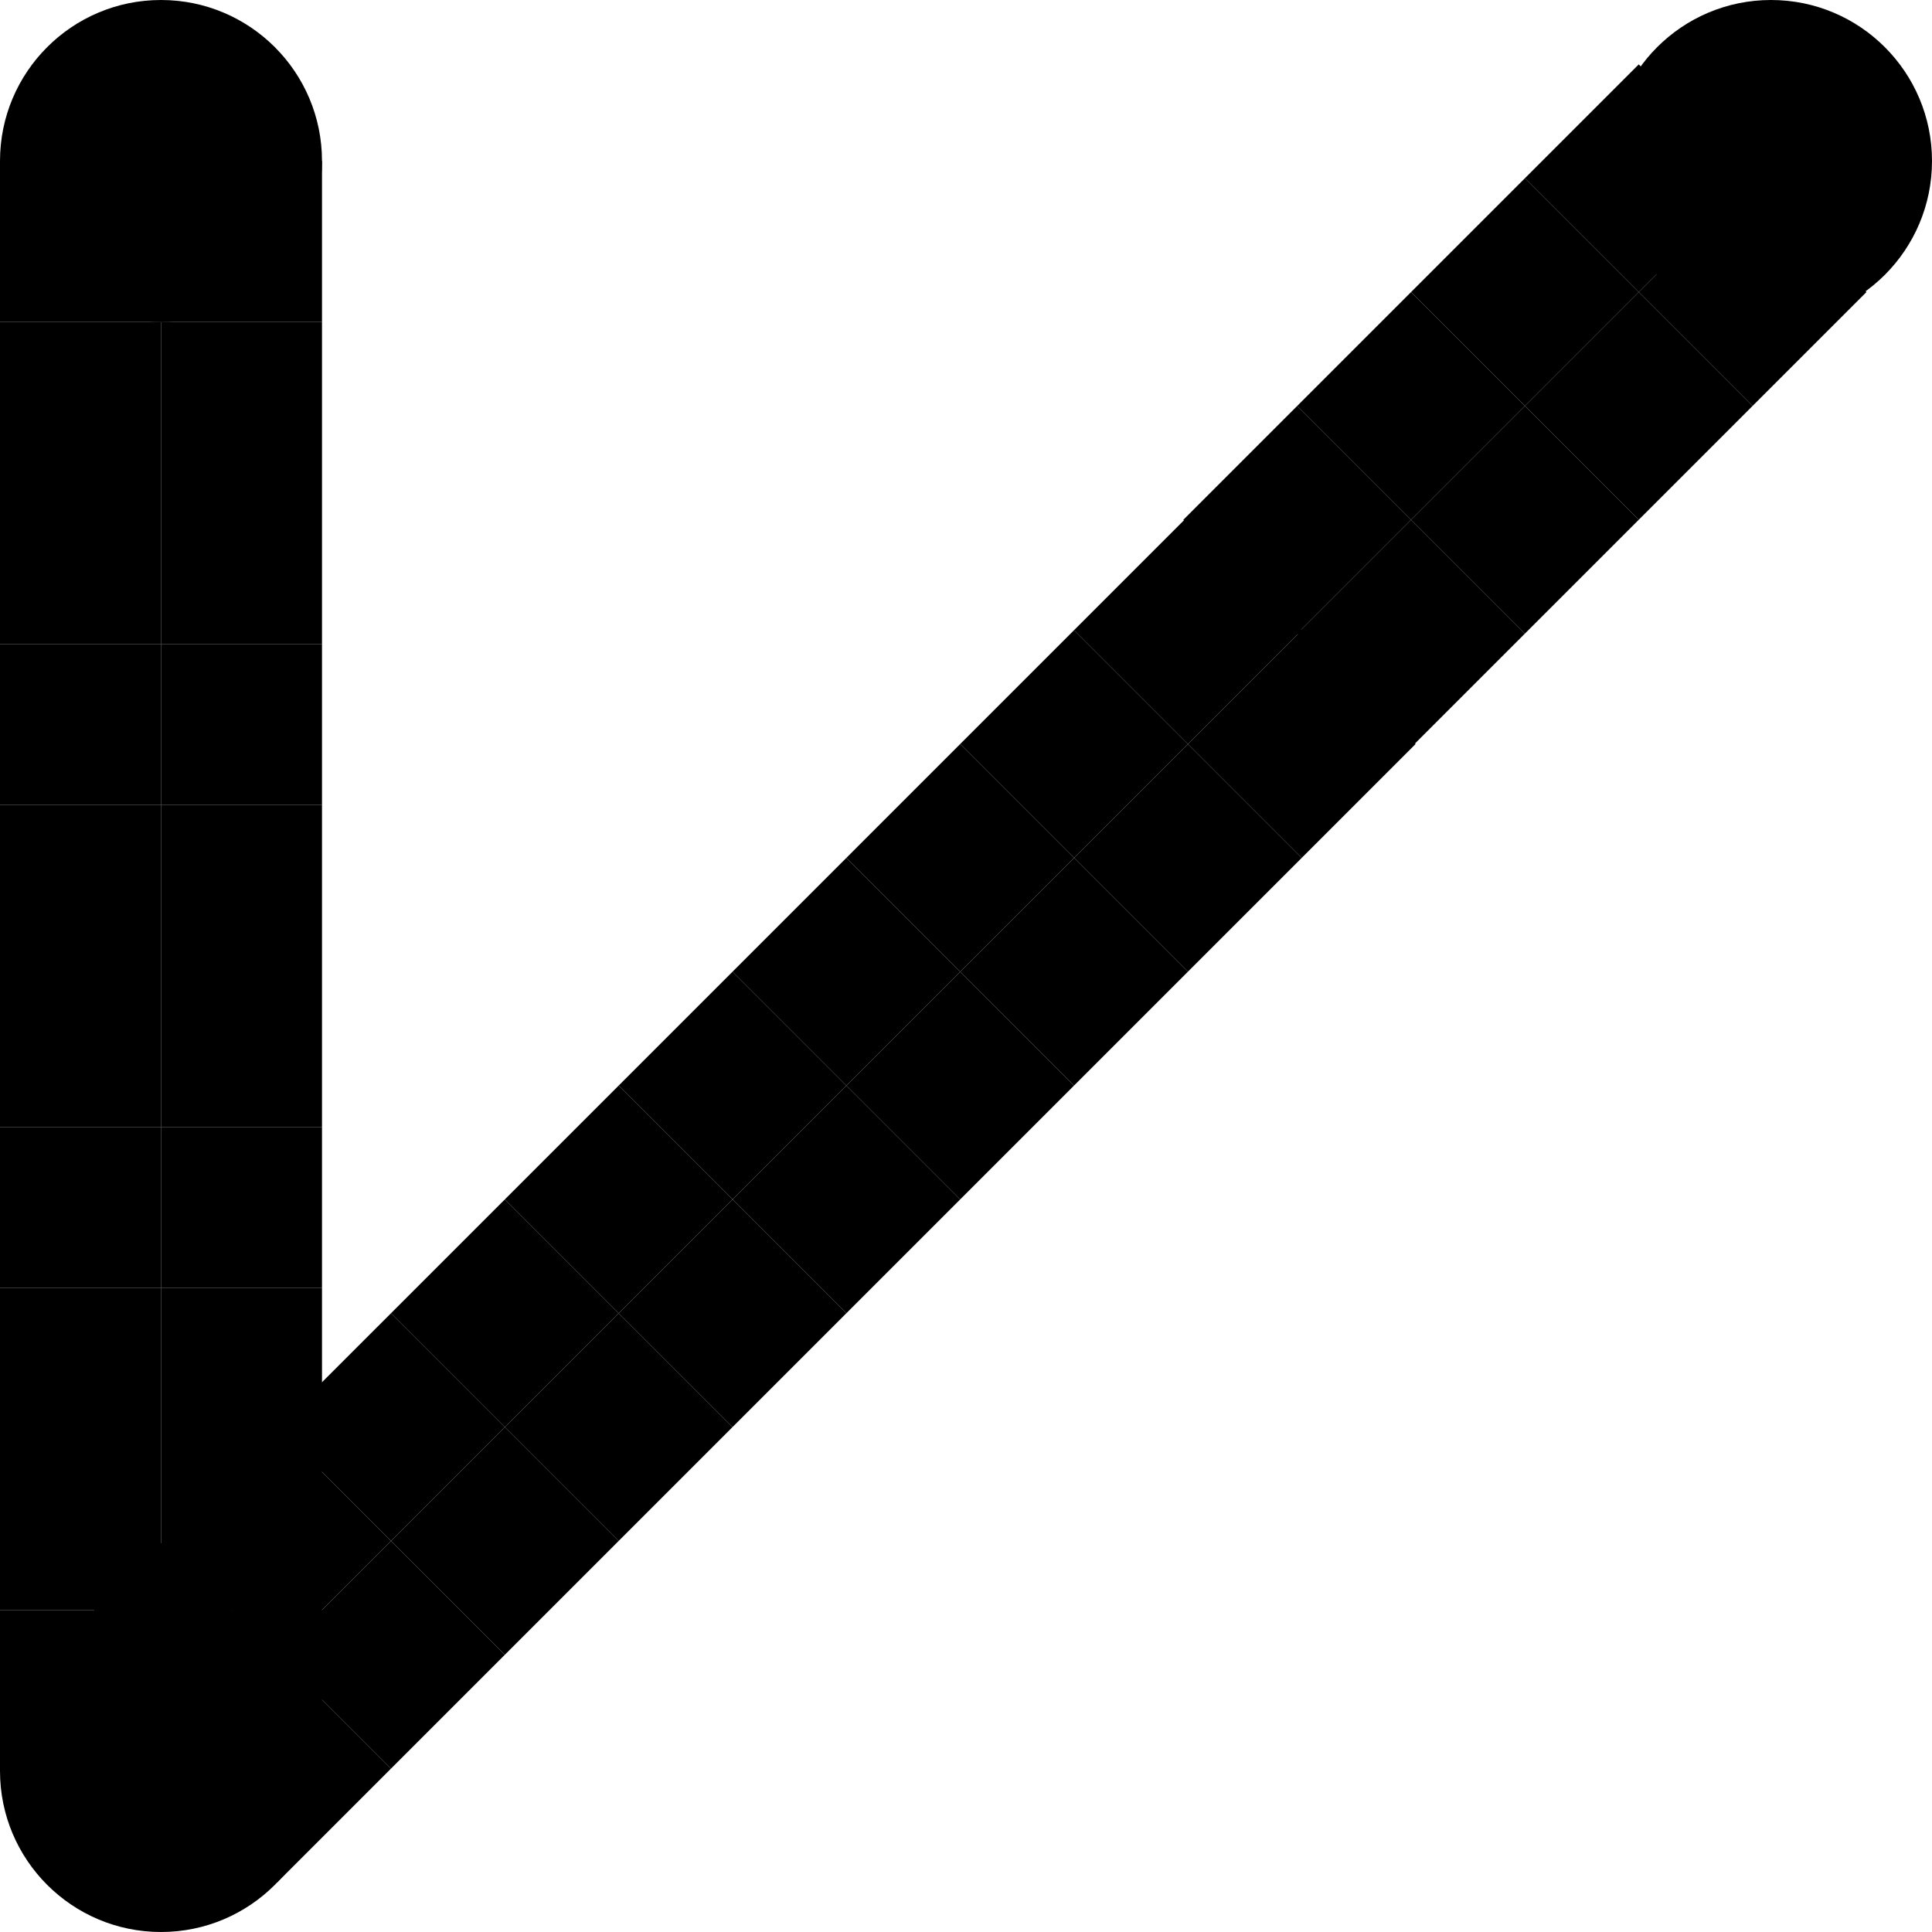 <svg width="240" height="240" viewBox="0 0 240 240" fill="none" xmlns="http://www.w3.org/2000/svg">
<path d="M0 40H20V60H0V40Z" fill="black"/>
<path d="M0 80H20V100H0V80Z" fill="black"/>
<path d="M0 120H20V140H0V120Z" fill="black"/>
<path d="M0 180H20V200H0V180Z" fill="black"/>
<path d="M0 20H20V40H0V20Z" fill="black"/>
<path d="M0 60H20V80H0V60Z" fill="black"/>
<path d="M0 100H20V120H0V100Z" fill="black"/>
<path d="M0 160H20V180H0V160Z" fill="black"/>
<path d="M0 140H20V160H0V140Z" fill="black"/>
<path d="M0 200H20V220H0V200Z" fill="black"/>
<path d="M20 40H40V60H20V40Z" fill="black"/>
<path d="M20 80H40V100H20V80Z" fill="black"/>
<path d="M20 120H40V140H20V120Z" fill="black"/>
<path d="M20 180H40V200H20V180Z" fill="black"/>
<path d="M20 20H40V40H20V20Z" fill="black"/>
<path d="M20 60H40V80H20V60Z" fill="black"/>
<path d="M20 100H40V120H20V100Z" fill="black"/>
<path d="M20 160H40V180H20V160Z" fill="black"/>
<path d="M20 140H40V160H20V140Z" fill="black"/>
<path d="M20 200H40V220H20V200Z" fill="black"/>
<path d="M40 20C40 31.046 31.046 40 20 40C8.954 40 0 31.046 0 20C0 8.954 8.954 0 20 0C31.046 0 40 8.954 40 20Z" fill="black"/>
<path d="M240 20C240 31.046 231.046 40 220 40C208.954 40 200 31.046 200 20C200 8.954 208.954 0 220 0C231.046 0 240 8.954 240 20Z" fill="black"/>
<path d="M133.421 78.284L147.564 92.426L133.421 106.569L119.279 92.426L133.421 78.284Z" fill="black"/>
<path d="M189.427 22.142L203.569 36.284L189.427 50.426L175.284 36.284L189.427 22.142Z" fill="black"/>
<path d="M105.137 106.569L119.279 120.711L105.137 134.853L90.995 120.711L105.137 106.569Z" fill="black"/>
<path d="M161.142 50.426L175.284 64.569L161.142 78.711L147 64.569L161.142 50.426Z" fill="black"/>
<path d="M76.853 134.853L90.995 148.995L76.853 163.137L62.711 148.995L76.853 134.853Z" fill="black"/>
<path d="M34.426 177.279L48.568 191.421L34.426 205.564L20.284 191.421L34.426 177.279Z" fill="black"/>
<path d="M147.563 64.142L161.706 78.284L147.564 92.426L133.421 78.284L147.563 64.142Z" fill="black"/>
<path d="M203.569 8L217.711 22.142L203.569 36.284L189.427 22.142L203.569 8Z" fill="black"/>
<path d="M119.279 92.426L133.421 106.569L119.279 120.711L105.137 106.569L119.279 92.426Z" fill="black"/>
<path d="M175.284 36.284L189.427 50.426L175.284 64.569L161.142 50.426L175.284 36.284Z" fill="black"/>
<path d="M90.995 120.711L105.137 134.853L90.995 148.995L76.853 134.853L90.995 120.711Z" fill="black"/>
<path d="M48.569 163.137L62.711 177.279L48.568 191.421L34.426 177.279L48.569 163.137Z" fill="black"/>
<path d="M62.711 148.995L76.853 163.137L62.711 177.279L48.569 163.137L62.711 148.995Z" fill="black"/>
<path d="M20.284 191.421L34.426 205.564L20.284 219.706L6.142 205.564L20.284 191.421Z" fill="black"/>
<path d="M147.564 92.426L161.706 106.569L147.563 120.711L133.421 106.569L147.564 92.426Z" fill="black"/>
<path d="M203.569 36.284L217.711 50.426L203.569 64.569L189.427 50.426L203.569 36.284Z" fill="black"/>
<path d="M119.279 120.711L133.421 134.853L119.279 148.995L105.137 134.853L119.279 120.711Z" fill="black"/>
<path d="M175.284 64.569L189.426 78.711L175.284 92.853L161.142 78.711L175.284 64.569Z" fill="black"/>
<path d="M90.995 148.995L105.137 163.137L90.995 177.279L76.853 163.137L90.995 148.995Z" fill="black"/>
<path d="M48.568 191.421L62.711 205.564L48.569 219.706L34.426 205.564L48.568 191.421Z" fill="black"/>
<path d="M161.706 78.284L175.848 92.426L161.706 106.569L147.564 92.426L161.706 78.284Z" fill="black"/>
<path d="M217.711 22.142L231.853 36.284L217.711 50.426L203.569 36.284L217.711 22.142Z" fill="black"/>
<path d="M133.421 106.569L147.563 120.711L133.421 134.853L119.279 120.711L133.421 106.569Z" fill="black"/>
<path d="M189.427 50.426L203.569 64.569L189.426 78.711L175.284 64.569L189.427 50.426Z" fill="black"/>
<path d="M105.137 134.853L119.279 148.995L105.137 163.137L90.995 148.995L105.137 134.853Z" fill="black"/>
<path d="M62.711 177.279L76.853 191.421L62.711 205.564L48.568 191.421L62.711 177.279Z" fill="black"/>
<path d="M76.853 163.137L90.995 177.279L76.853 191.421L62.711 177.279L76.853 163.137Z" fill="black"/>
<path d="M34.426 205.564L48.569 219.706L34.426 233.848L20.284 219.706L34.426 205.564Z" fill="black"/>
<path d="M40 220C40 231.046 31.046 240 20 240C8.954 240 0 231.046 0 220C0 208.954 8.954 200 20 200C31.046 200 40 208.954 40 220Z" fill="black"/>
</svg>
